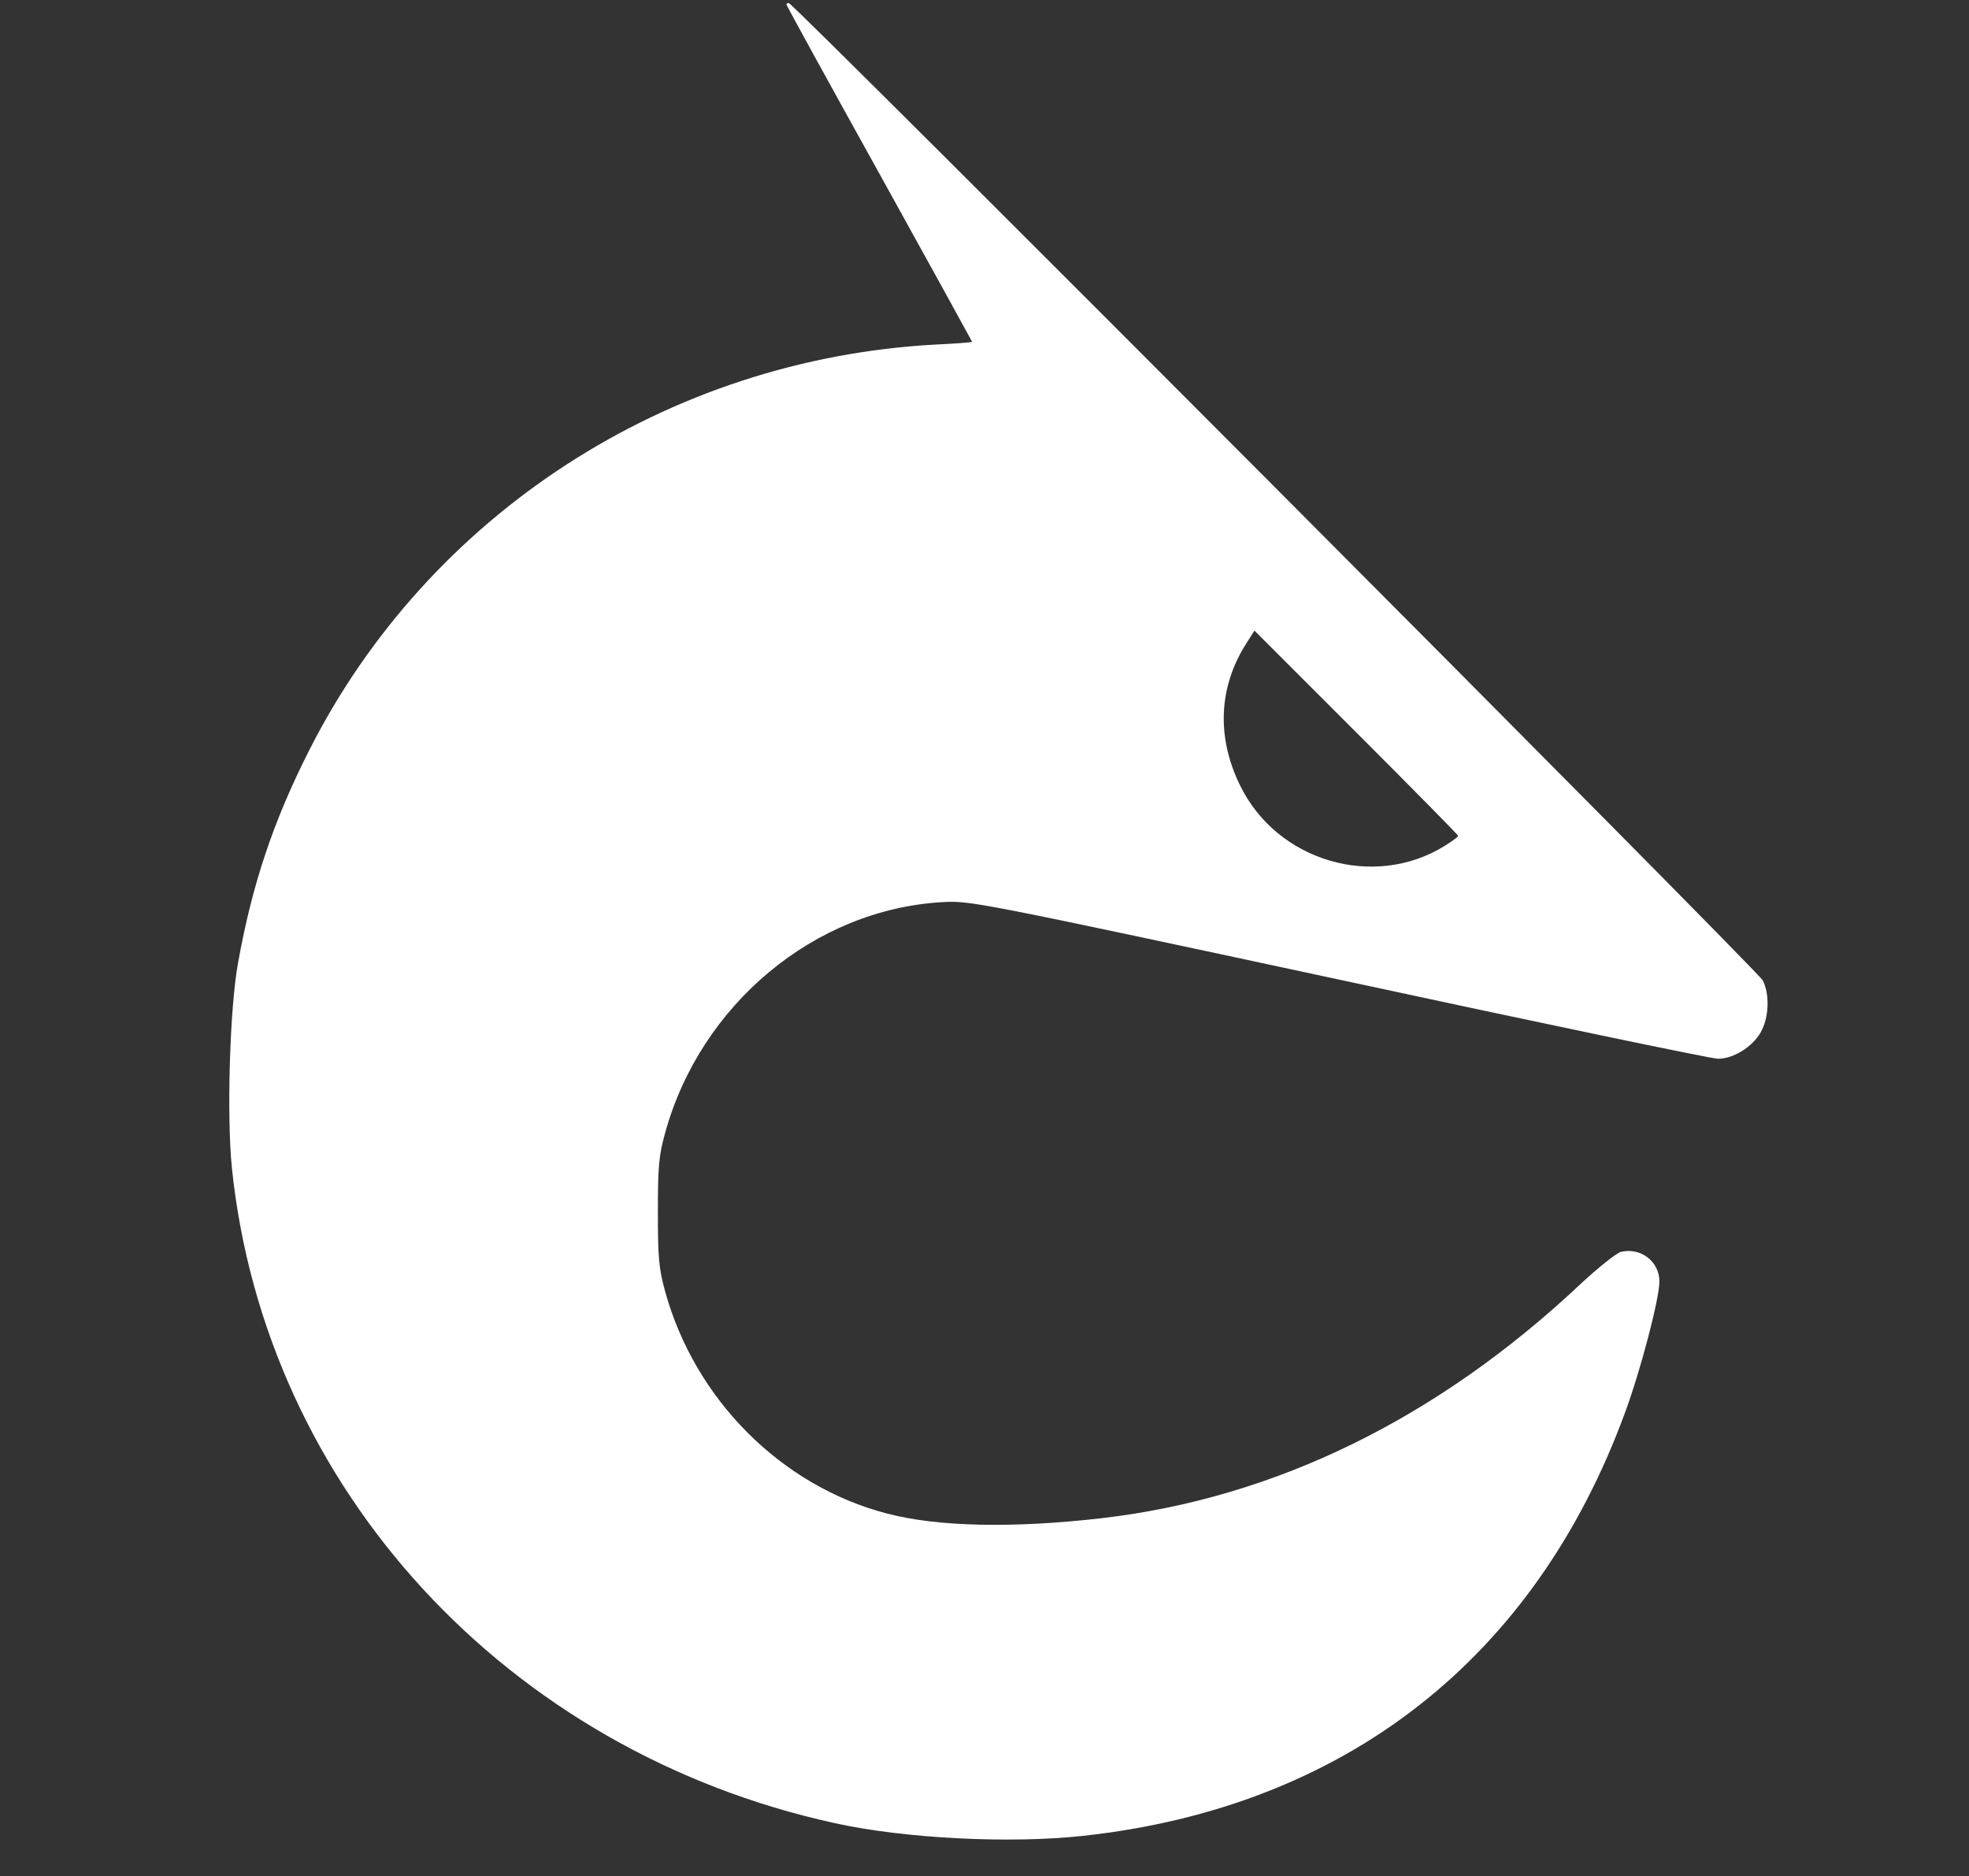<?xml version="1.0" standalone="no"?>
<!DOCTYPE svg PUBLIC "-//W3C//DTD SVG 20010904//EN"
 "http://www.w3.org/TR/2001/REC-SVG-20010904/DTD/svg10.dtd">
<svg version="1.0" xmlns="http://www.w3.org/2000/svg"
 width="636pt" height="606pt" viewBox="0 0 636 606"
 preserveAspectRatio="xMidYMid meet">
<rect x="0" y="0" width="636" height="606" fill="#333333" stroke="none"/>
<g transform="translate(0,606) scale(0.1,-0.1)"
fill="#ffffff" stroke="none">
<path d="M2540 6046 c0 -3 135 -249 300 -546 165 -298 300 -543 300 -544 0 -2
-54 -6 -119 -9 -863 -47 -1637 -548 -2023 -1312 -115 -227 -184 -433 -229
-685 -27 -146 -37 -495 -20 -662 107 -1036 888 -1885 1947 -2117 226 -50 567
-67 804 -41 846 93 1459 573 1750 1370 51 139 110 366 110 421 0 64 -61 111
-125 95 -14 -4 -72 -50 -128 -102 -463 -436 -988 -693 -1548 -758 -286 -33
-531 -28 -694 15 -342 89 -621 369 -717 719 -20 73 -23 108 -23 255 0 146 3
182 23 254 114 416 483 724 897 747 88 5 110 1 1279 -250 653 -141 1205 -256
1225 -256 50 0 111 38 138 85 27 48 30 122 7 168 -15 31 -3131 3157 -3146
3157 -5 0 -8 -2 -8 -4z m2170 -2686 c0 -3 -19 -17 -43 -32 -228 -142 -541 -51
-661 194 -77 156 -70 317 18 457 l28 44 329 -329 c181 -181 329 -331 329 -334z"/>
</g>
</svg>
